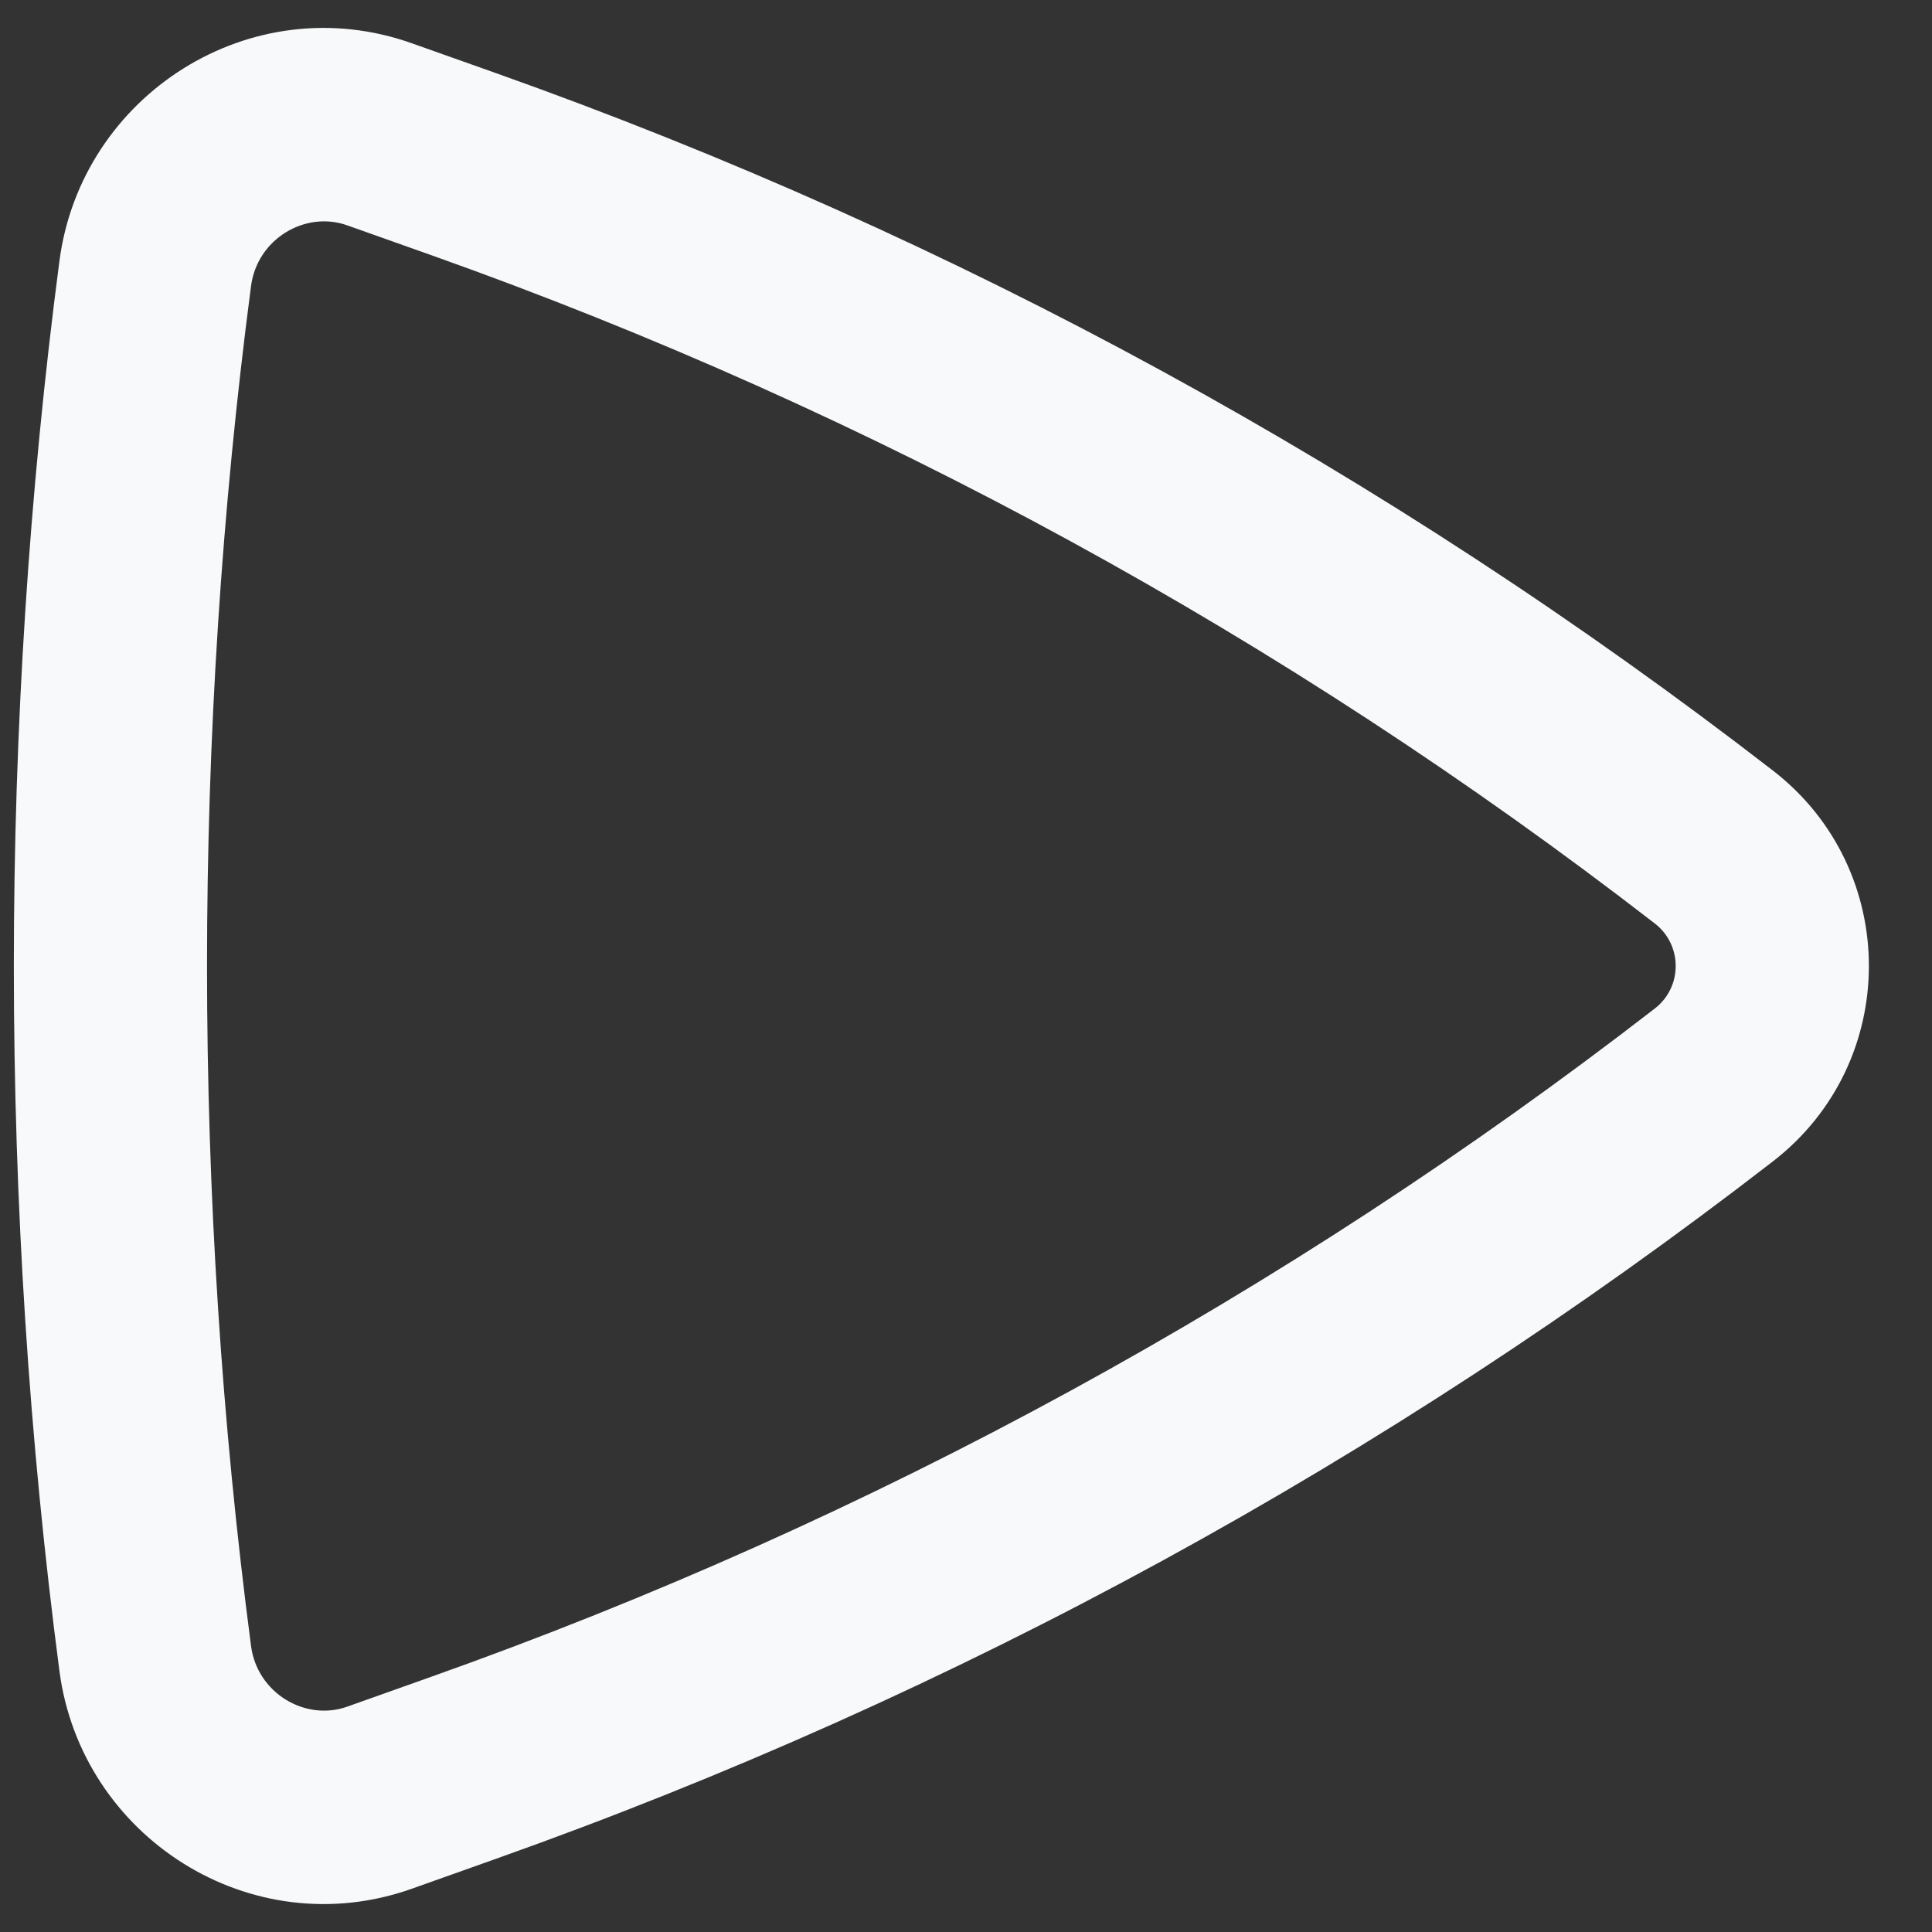 <svg xmlns="http://www.w3.org/2000/svg" width="30" height="30" viewBox="0 0 30 30" fill="none">
<rect x="0" y="0" width="30" height="30" fill="#333333" stroke="none"/>
<path fill-rule="evenodd" clip-rule="evenodd" d="M27.532 11.967C29.516 13.502 29.516 16.497 27.532 18.032C21.537 22.671 14.843 26.327 7.7 28.864L6.395 29.328C3.898 30.215 1.261 28.525 0.923 25.948C-0.021 18.748 -0.021 11.252 0.923 4.051C1.261 1.474 3.898 -0.215 6.395 0.672L7.7 1.135C14.843 3.672 21.537 7.329 27.532 11.967ZM25.696 15.66C26.128 15.326 26.128 14.674 25.696 14.34C19.953 9.896 13.539 6.393 6.696 3.962L5.391 3.499C4.741 3.268 3.994 3.708 3.898 4.442C2.987 11.383 2.987 18.617 3.898 25.558C3.994 26.292 4.741 26.732 5.391 26.501L6.696 26.037C13.539 23.607 19.953 20.104 25.696 15.66Z" fill="#F8F9FA"/>
</svg>